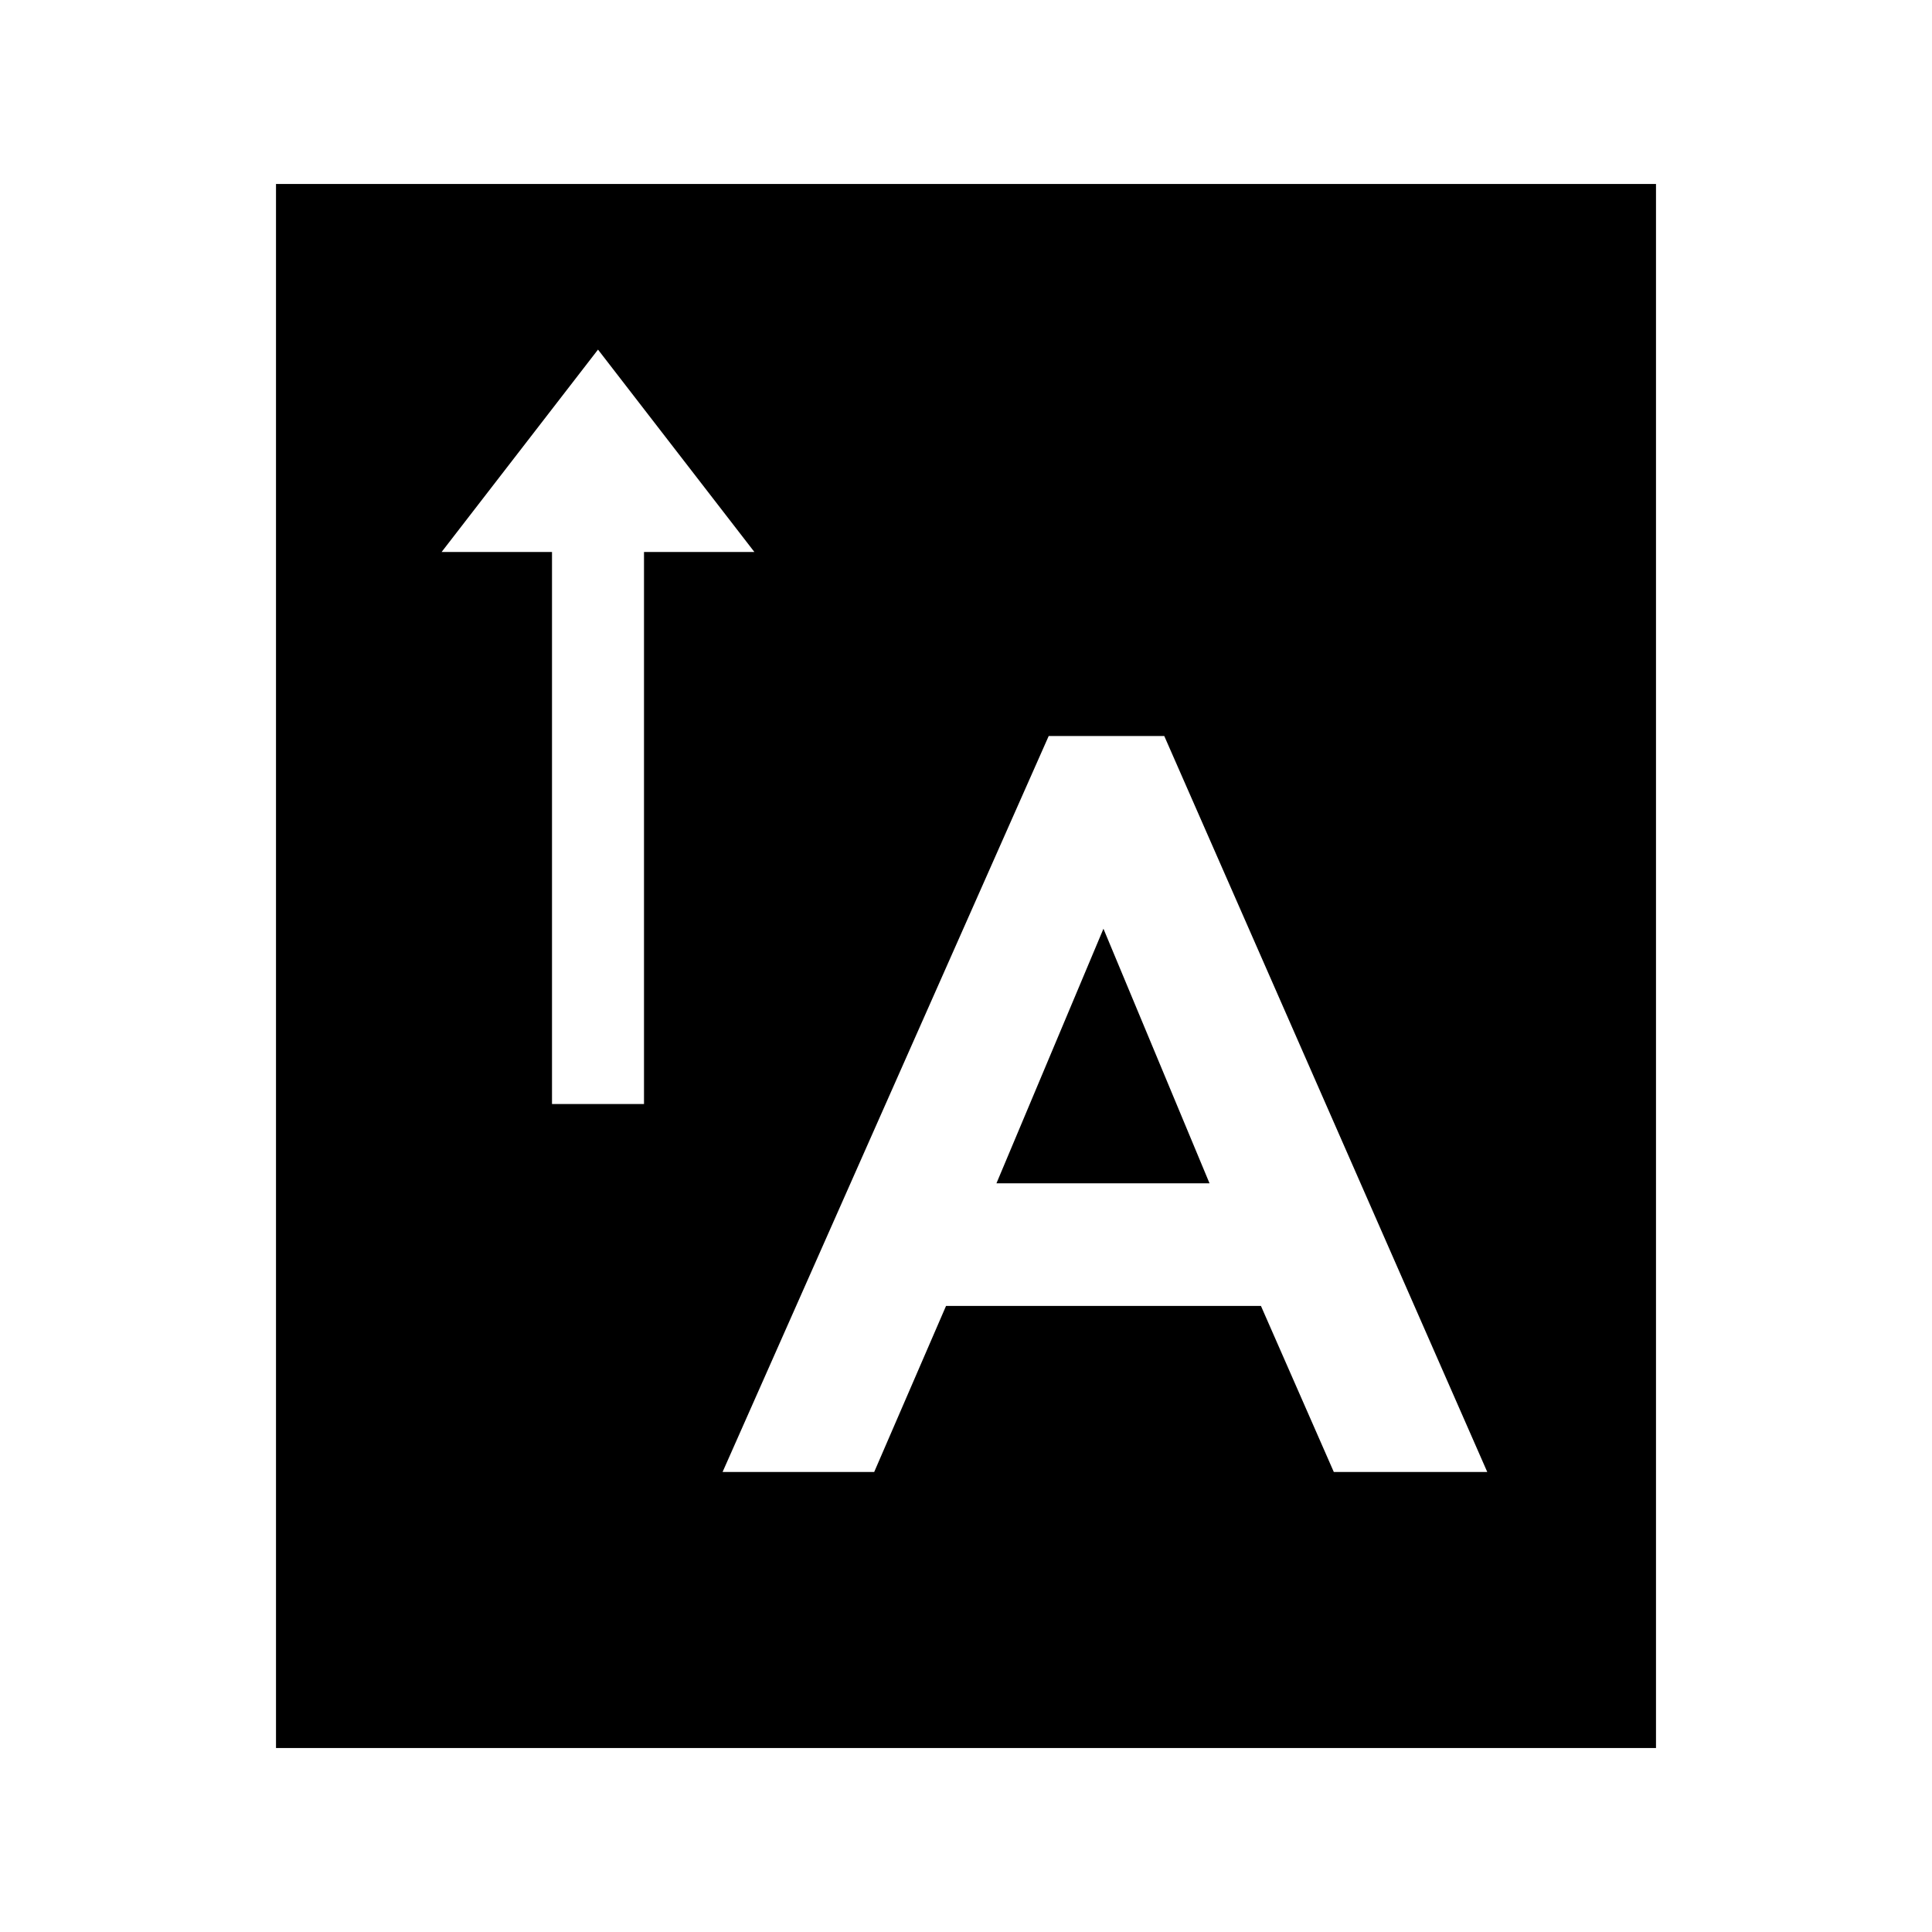 <svg xmlns="http://www.w3.org/2000/svg" viewBox="0 0 21 21"><path d="M3 2v17h15V2zm4 10H6V6H4.8l1.7-2.2L8.2 6H7zm7.498 4l-.792-1.805h-3.423L9.502 16H7.854l3.545-8h1.256l3.511 8zm-2.504-5.905l1.153 2.767h-2.316z" id="bb747df9-4a83-447a-a16b-d44c4012f38c" data-name="New Symbols"/></svg>